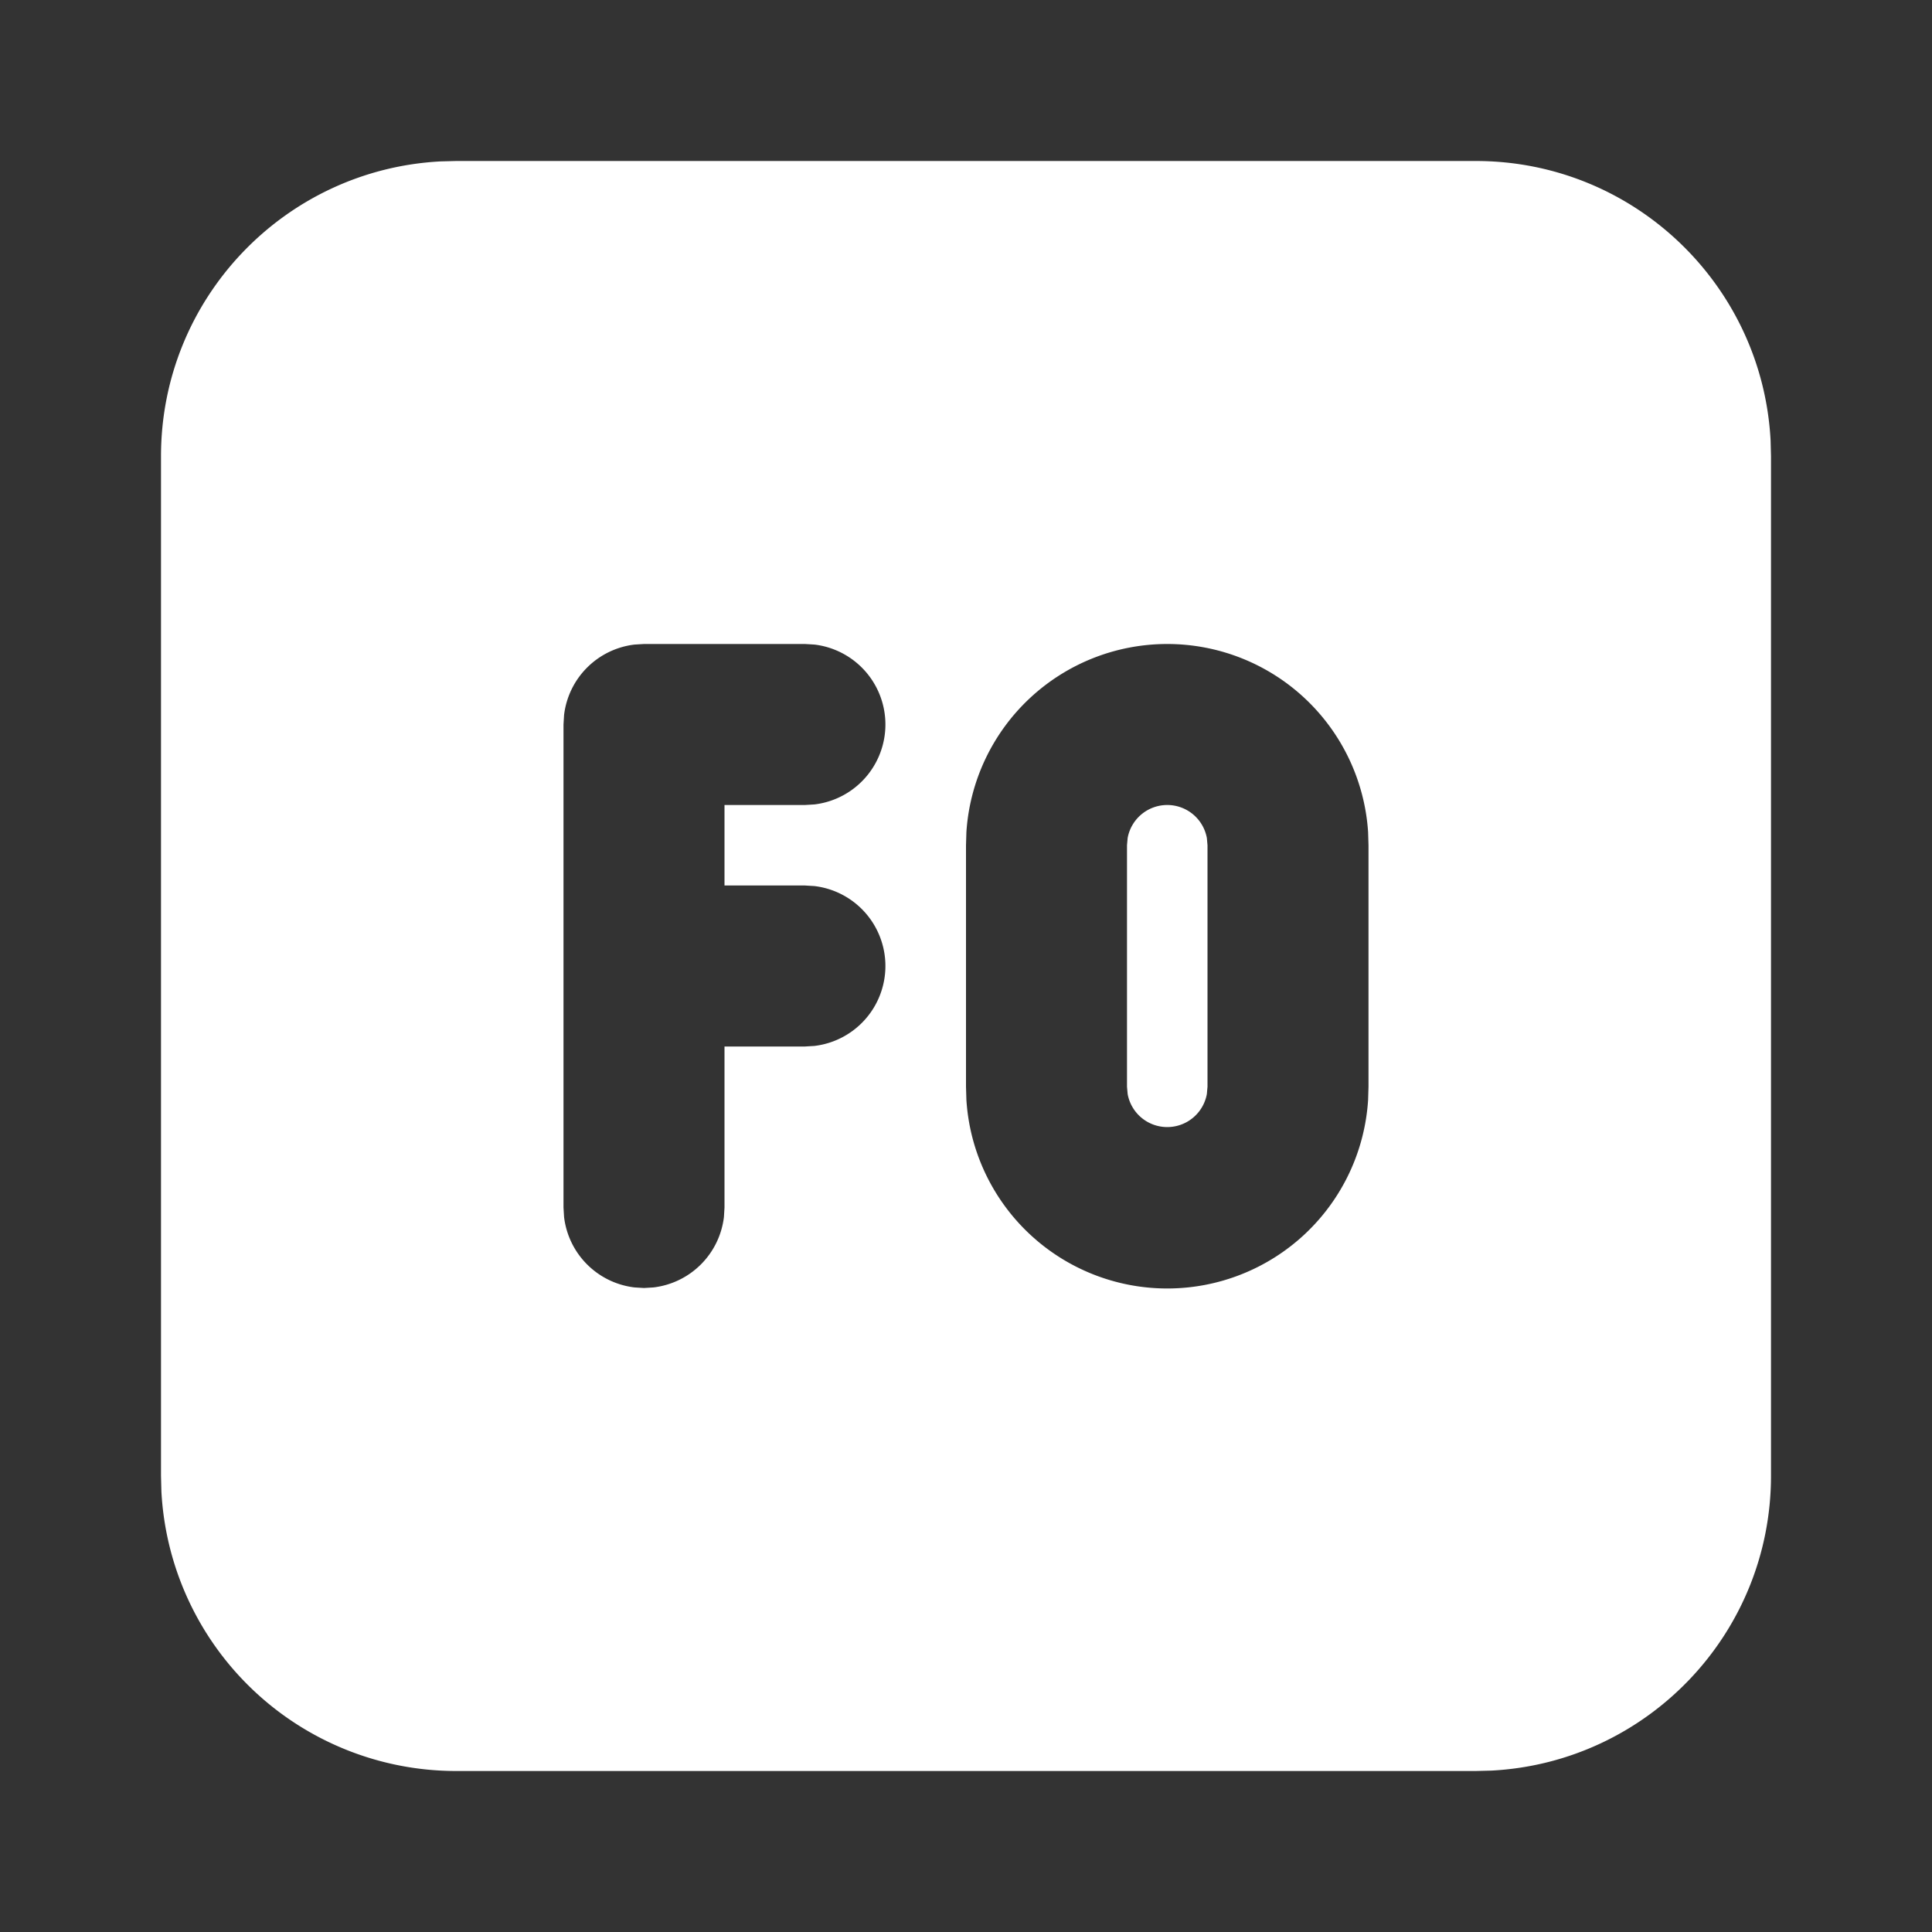 <svg  xmlns="http://www.w3.org/2000/svg"  width="96"  height="96"  viewBox="0 0 24 24"  fill="white"  class="icon icon-tabler icons-tabler-filled icon-tabler-square-f0"><rect x="0" y="0" width="24" height="24" fill="#333333" stroke="none"/><path stroke="none" d="M0 0h24v24H0z" fill="none"/><path d="M18.333 2c1.96 0 3.56 1.537 3.662 3.472l.005 .195v12.666c0 1.96 -1.537 3.56 -3.472 3.662l-.195 .005h-12.666a3.667 3.667 0 0 1 -3.662 -3.472l-.005 -.195v-12.666c0 -1.96 1.537 -3.56 3.472 -3.662l.195 -.005h12.666zm-3.833 6a2.5 2.5 0 0 0 -2.495 2.336l-.005 .164v3l.005 .164a2.5 2.5 0 0 0 4.99 0l.005 -.164v-3l-.005 -.164a2.5 2.5 0 0 0 -2.495 -2.336zm-4.5 0h-2l-.117 .007a1 1 0 0 0 -.876 .876l-.007 .117v6l.007 .117a1 1 0 0 0 .876 .876l.117 .007l.117 -.007a1 1 0 0 0 .876 -.876l.007 -.117v-2h1l.117 -.007a1 1 0 0 0 0 -1.986l-.117 -.007h-1v-1h1l.117 -.007a1 1 0 0 0 0 -1.986l-.117 -.007zm4.5 2a.5 .5 0 0 1 .492 .41l.008 .09v3l-.008 .09a.5 .5 0 0 1 -.984 0l-.008 -.09v-3l.008 -.09a.5 .5 0 0 1 .492 -.41z" /></svg>